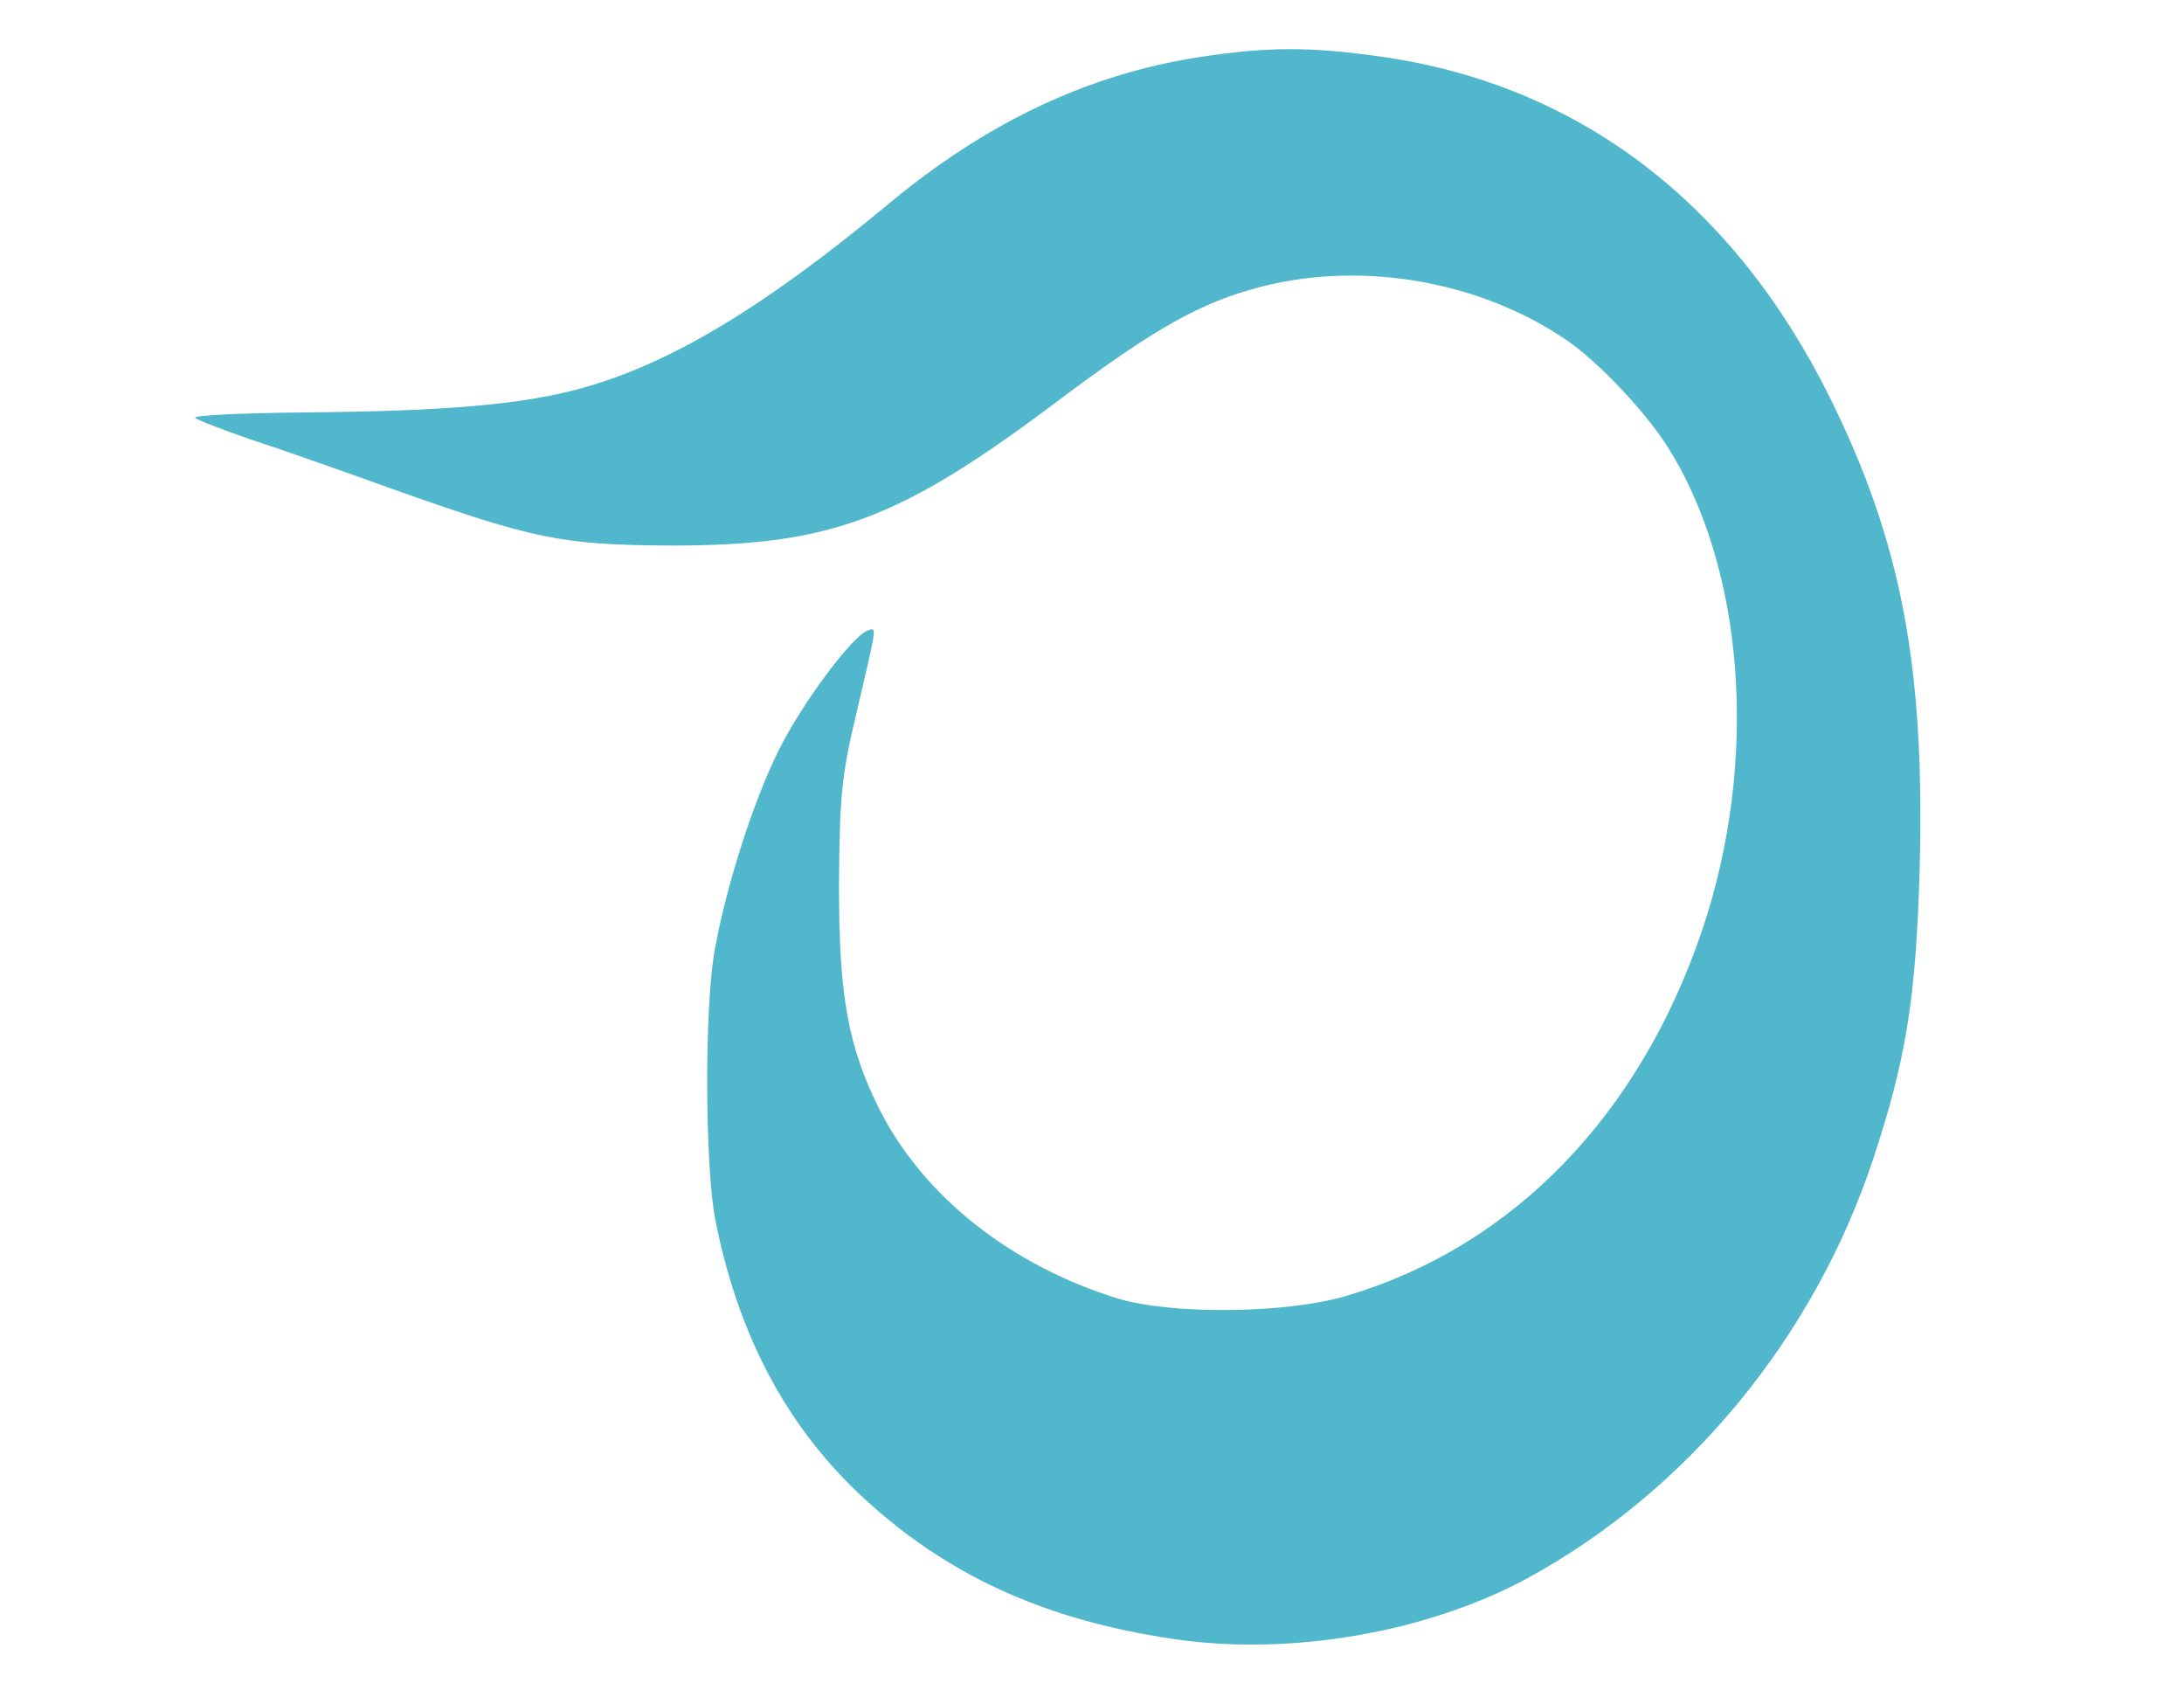 <svg xmlns="http://www.w3.org/2000/svg" version="1.0" width="366pt" height="282pt" viewBox="0 0 366 282" preserveAspectRatio="xMidYMid meet">

<g transform="translate(0,282) scale(0.1,-0.1)" fill="#51b7cc" stroke="none">
<path d="M2008 2724 c-186 -29 -357 -110 -523 -249 -204 -169 -361 -264 -509 -305 -100 -28 -230 -39 -469 -41 -103 -1 -184 -5 -180 -9 4 -4 49 -21 98 -38 50 -16 154 -53 232 -81 239 -85 285 -94 468 -95 268 0 383 43 650 244 160 120 238 164 340 190 169 43 365 9 509 -89 52 -35 128 -115 167 -174 133 -205 158 -531 61 -817 -105 -309 -316 -527 -592 -610 -100 -31 -294 -33 -385 -6 -180 55 -327 171 -401 317 -53 106 -68 190 -68 374 1 149 4 184 28 285 37 158 36 149 19 143 -26 -10 -109 -122 -147 -198 -41 -81 -87 -222 -107 -330 -19 -93 -18 -369 0 -460 38 -191 118 -342 242 -459 143 -134 308 -210 526 -242 195 -29 425 11 593 102 269 147 480 403 579 702 55 166 72 269 78 487 9 339 -31 548 -151 790 -162 326 -421 523 -751 570 -120 17 -191 17 -307 -1z" fill="#51b7cc"/>
</g>
</svg>